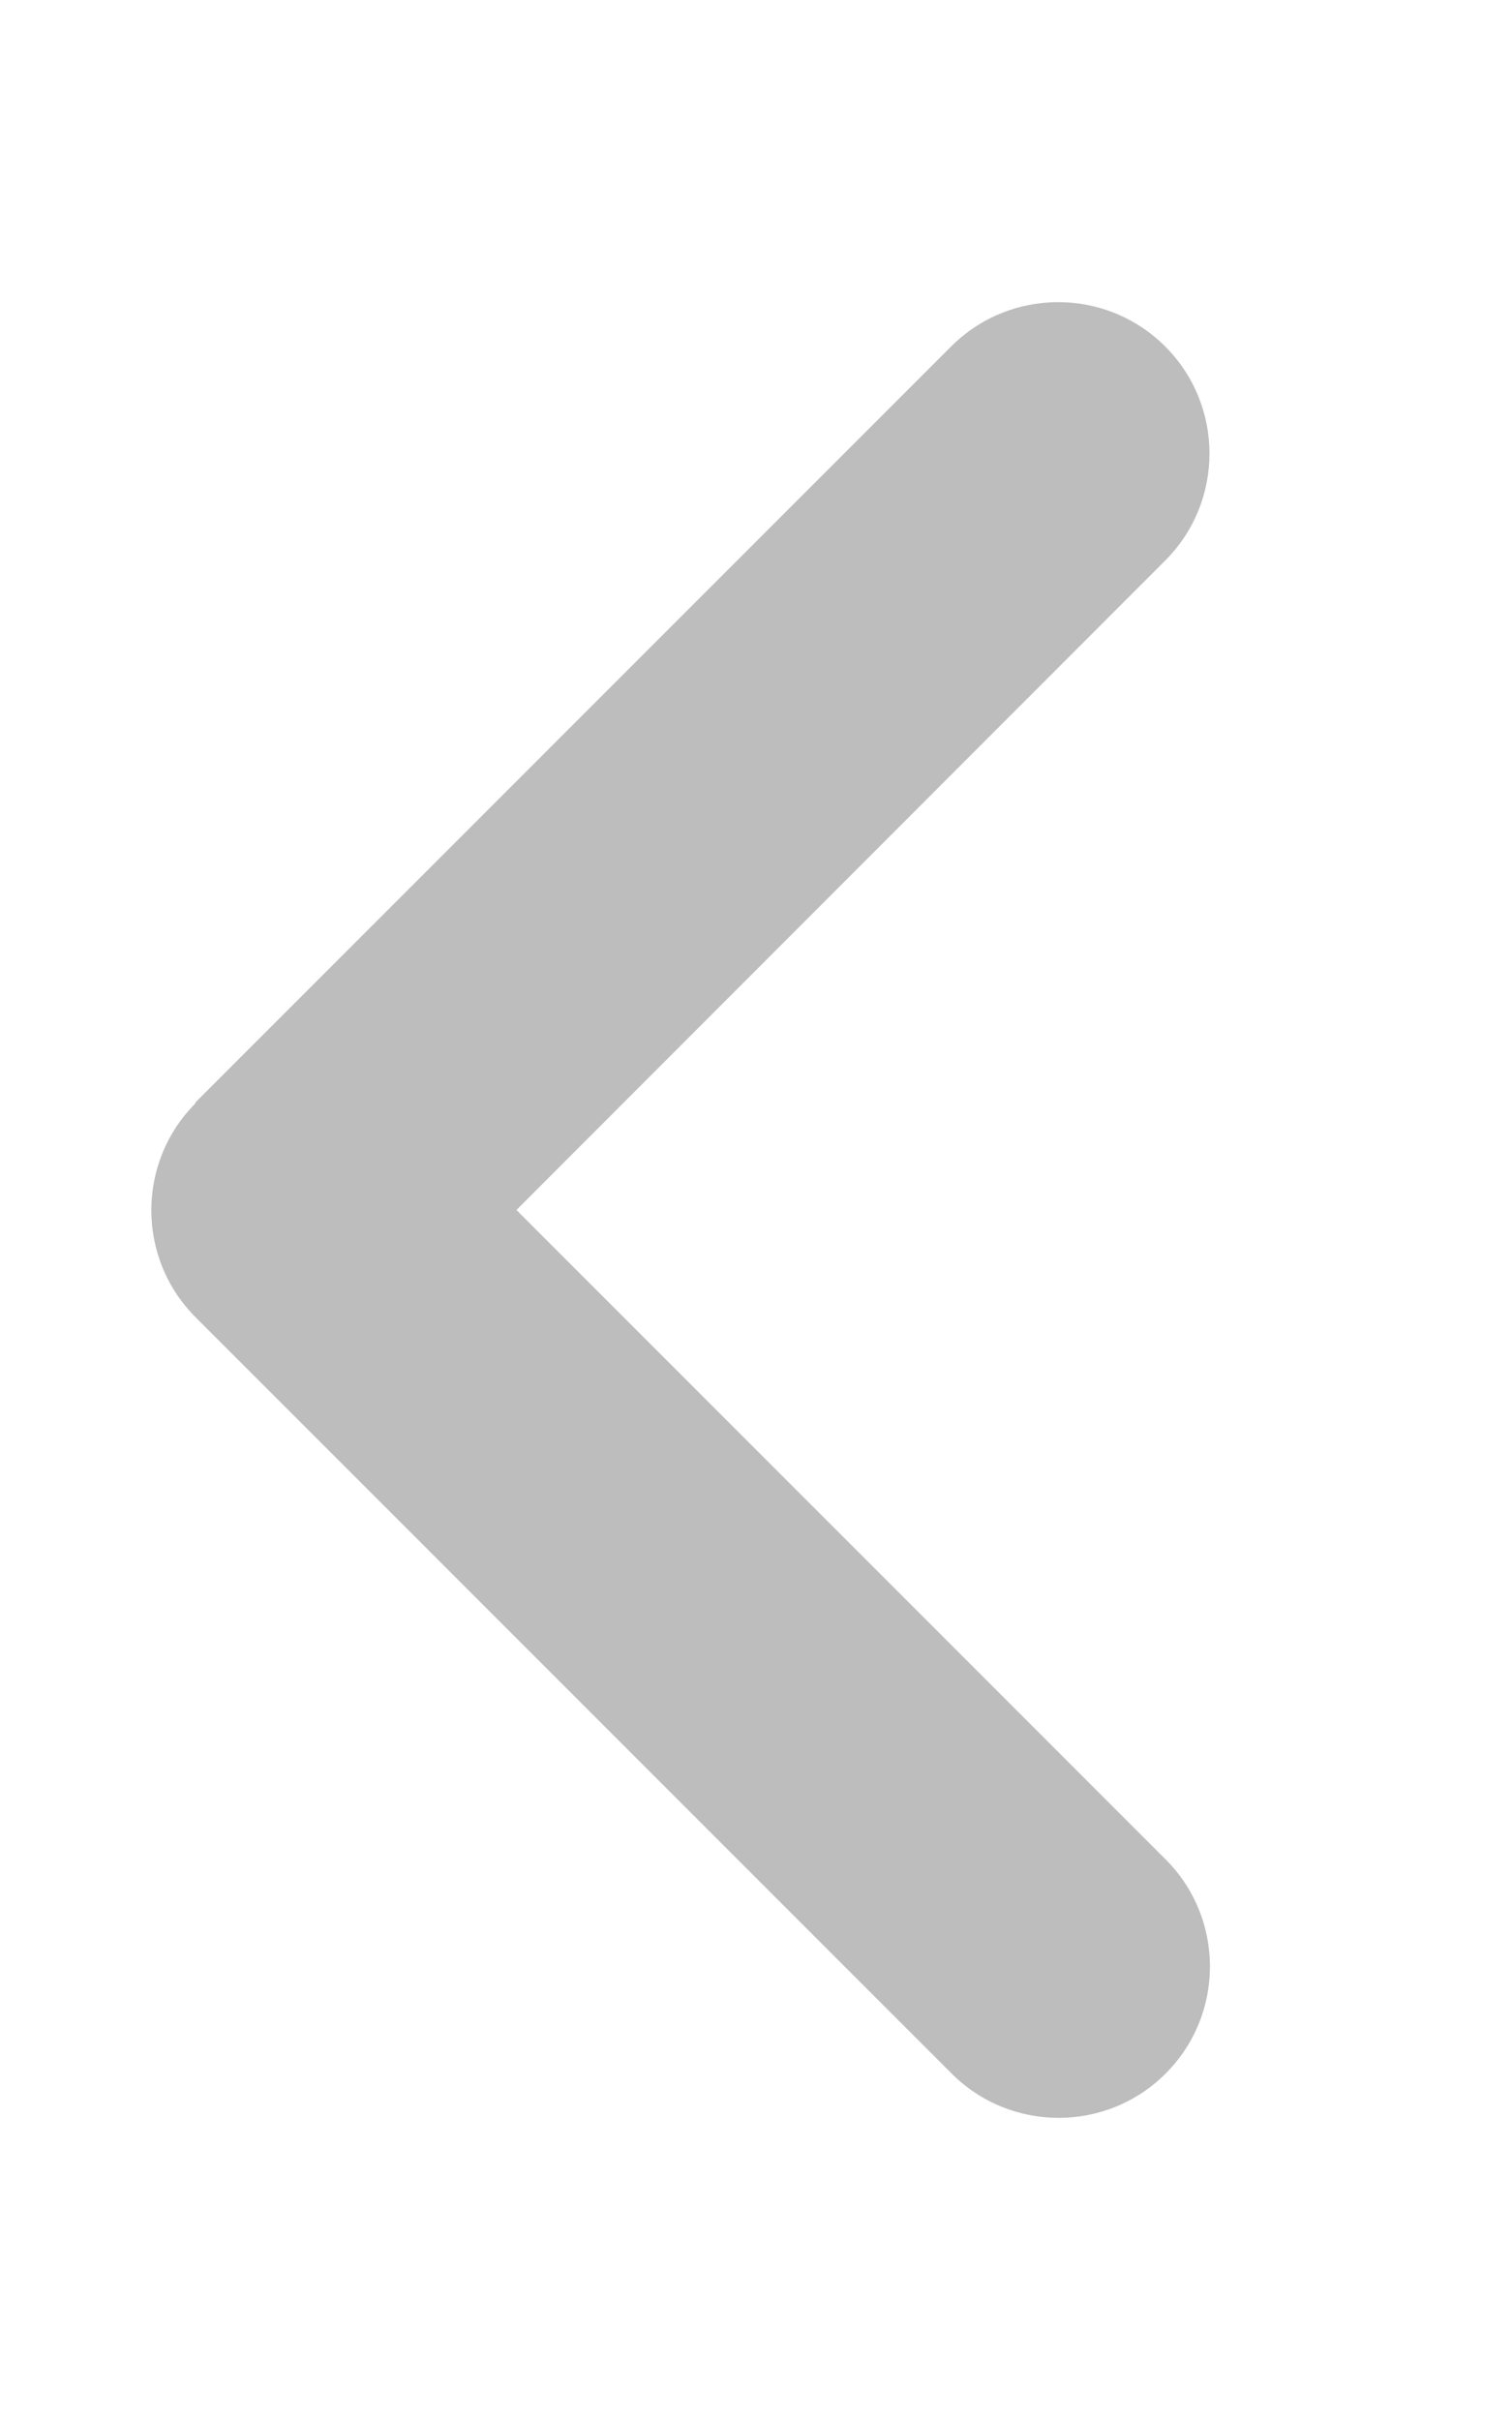 <svg xmlns="http://www.w3.org/2000/svg" viewBox="0 0 320 512">
  <style type="text/css">
    <![CDATA[
    .arrow { fill: rgba(148, 148, 148, 0.61); }

    ]]>
  </style>
<path class="arrow" d="M41.4 233.4c-12.5 12.5-12.5 32.8 0 45.3l160 160c12.5 12.5 32.8 12.5 45.3 0s12.5-32.8 0-45.3L109.3 256 246.6 118.6c12.5-12.5 12.5-32.8 0-45.3s-32.8-12.5-45.3 0l-160 160z"/></svg>